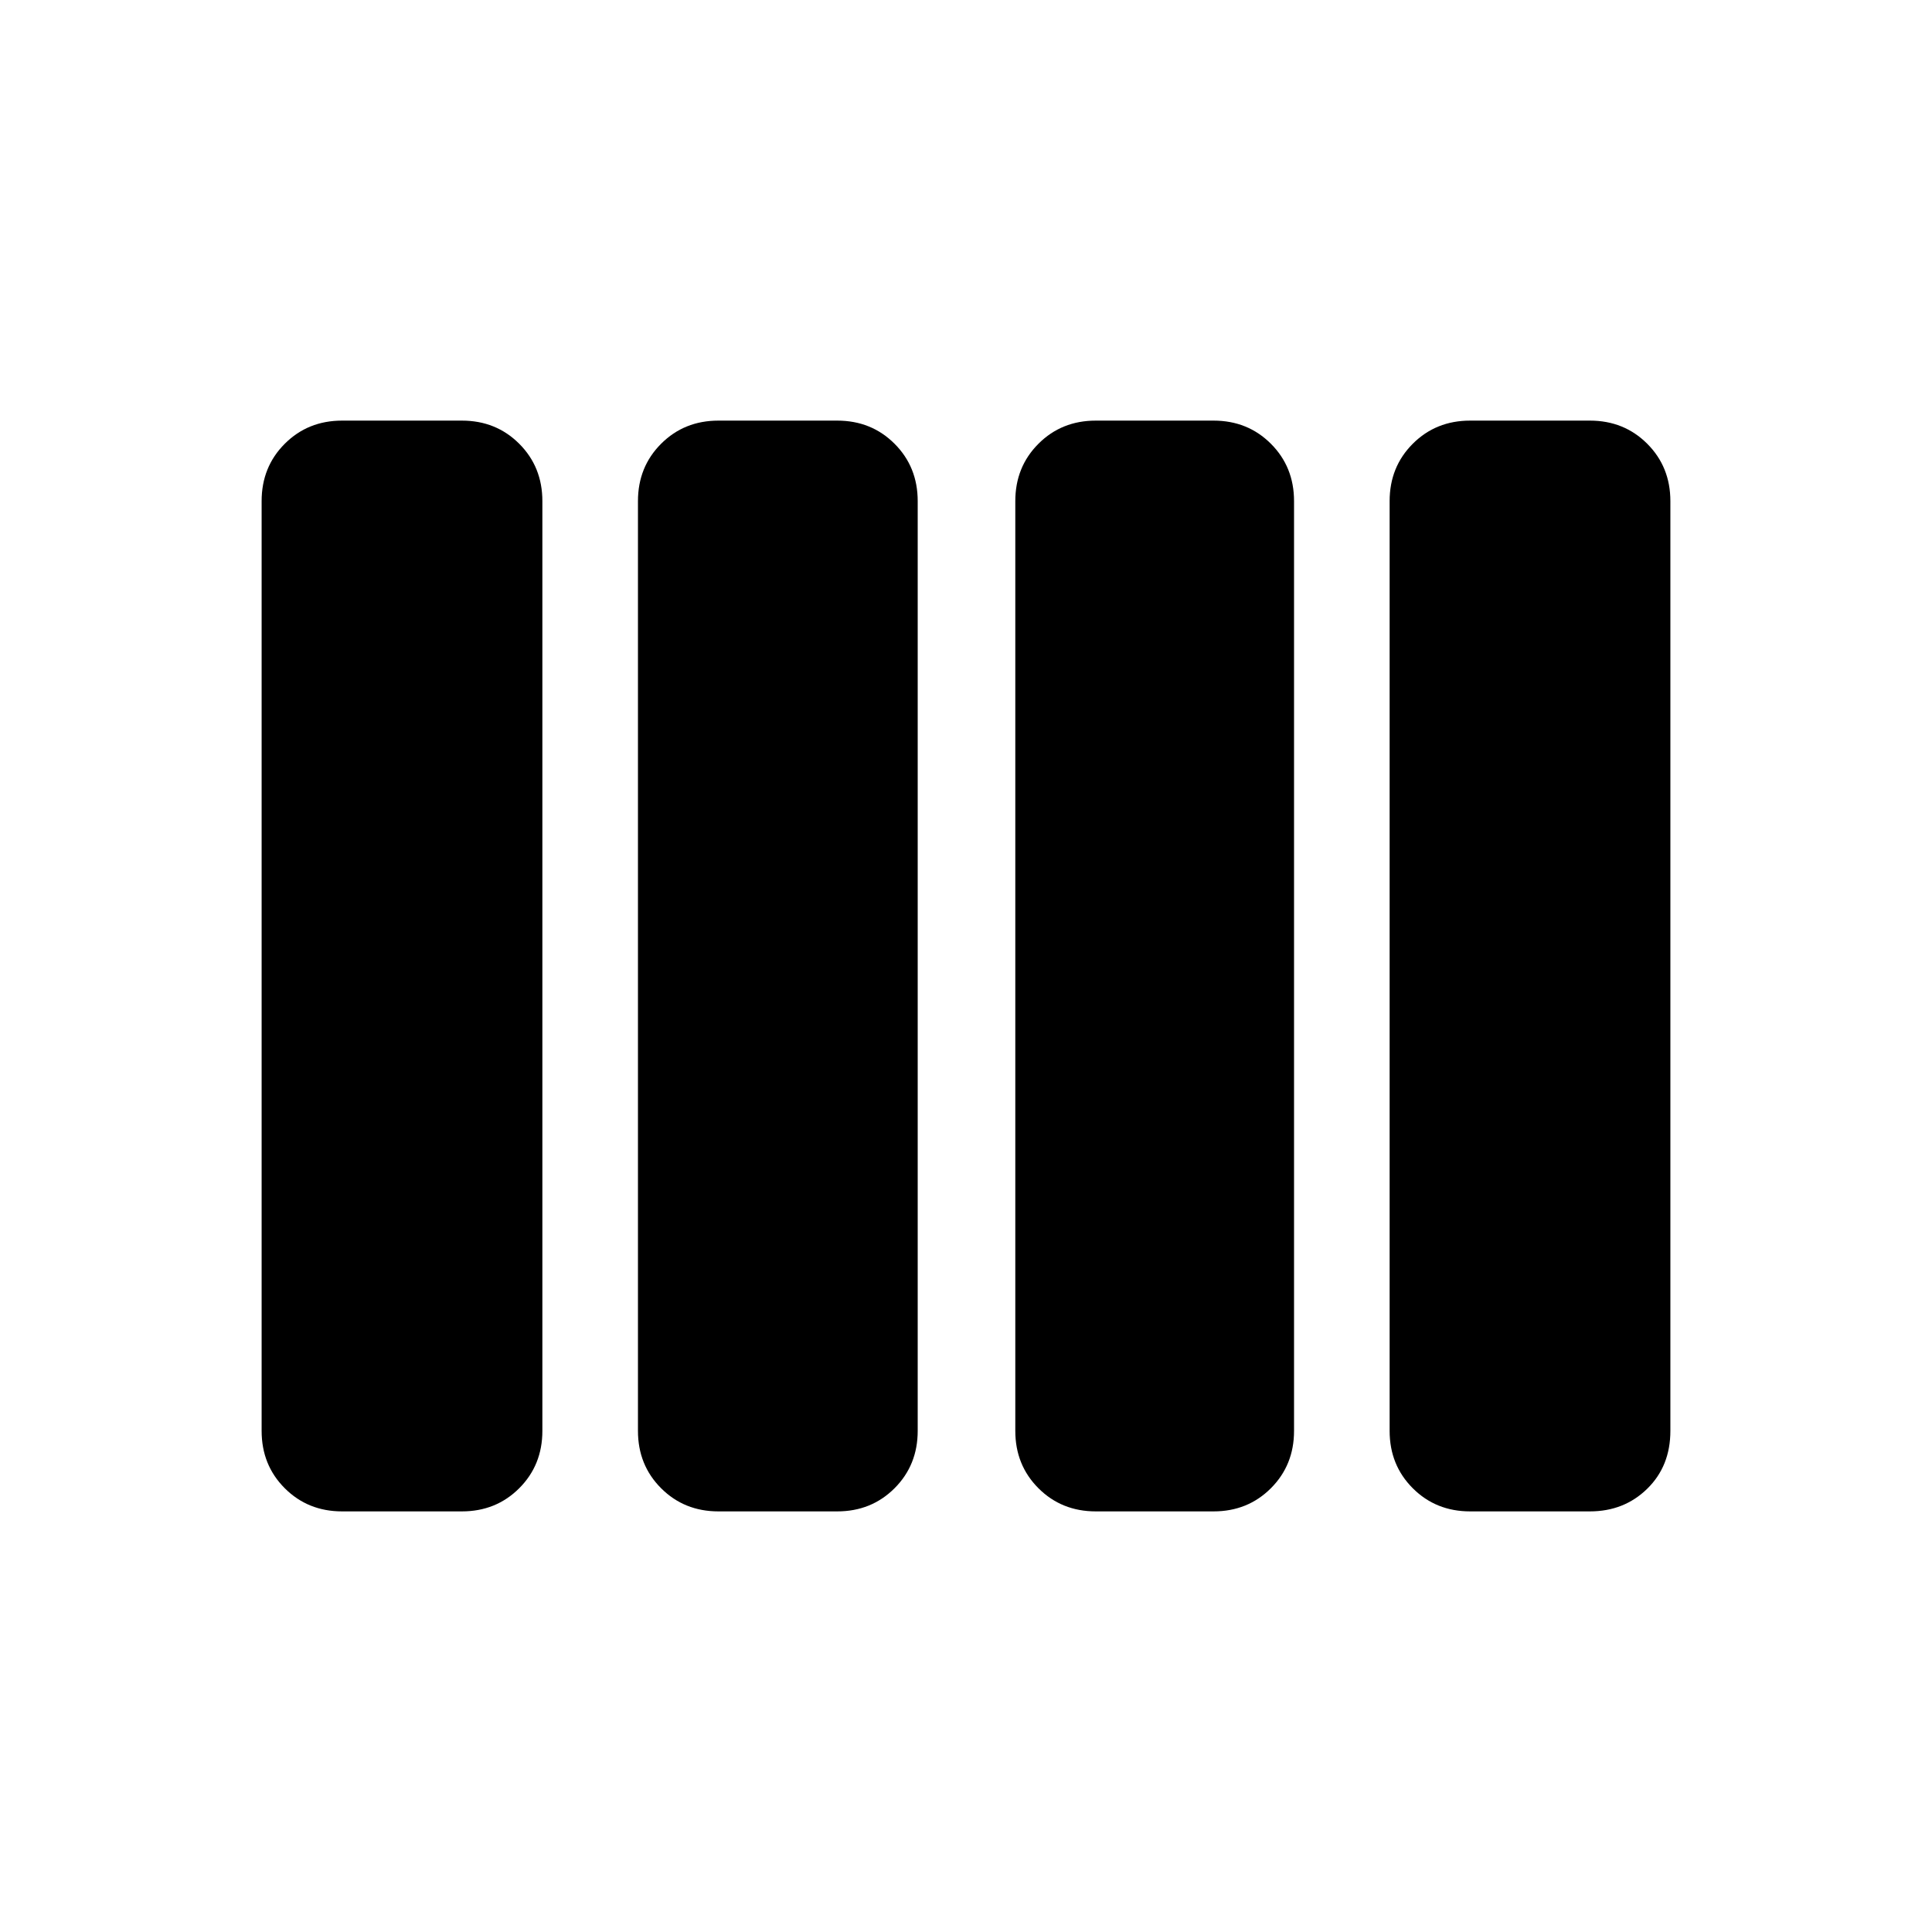 <svg xmlns="http://www.w3.org/2000/svg" height="24" viewBox="0 -960 960 960" width="24"><path d="M544.5-209q-17 0-28.5-11.5T504.5-249v-462q0-17 11.5-28.5t28.5-11.5H603q17 0 28.5 11.5T643-711v462q0 17-11.5 28.5T603-209h-58.5ZM357-209q-17 0-28.5-11.5T317-249v-462q0-17 11.5-28.5T357-751h59q17 0 28.5 11.5T456-711v462q0 17-11.5 28.5T416-209h-59Zm-187 0q-17 0-28.5-11.5T130-249v-462q0-17 11.5-28.5T170-751h59.5q17 0 28.5 11.5t11.5 28.5v462q0 17-11.5 28.5T229.5-209H170Zm560.5 0q-17 0-28.5-11.5T690.5-249v-462q0-17 11.5-28.5t28.5-11.5H790q17 0 28.5 11.5T830-711v462q0 17.5-11.5 28.75T790-209h-59.5Z"/></svg>